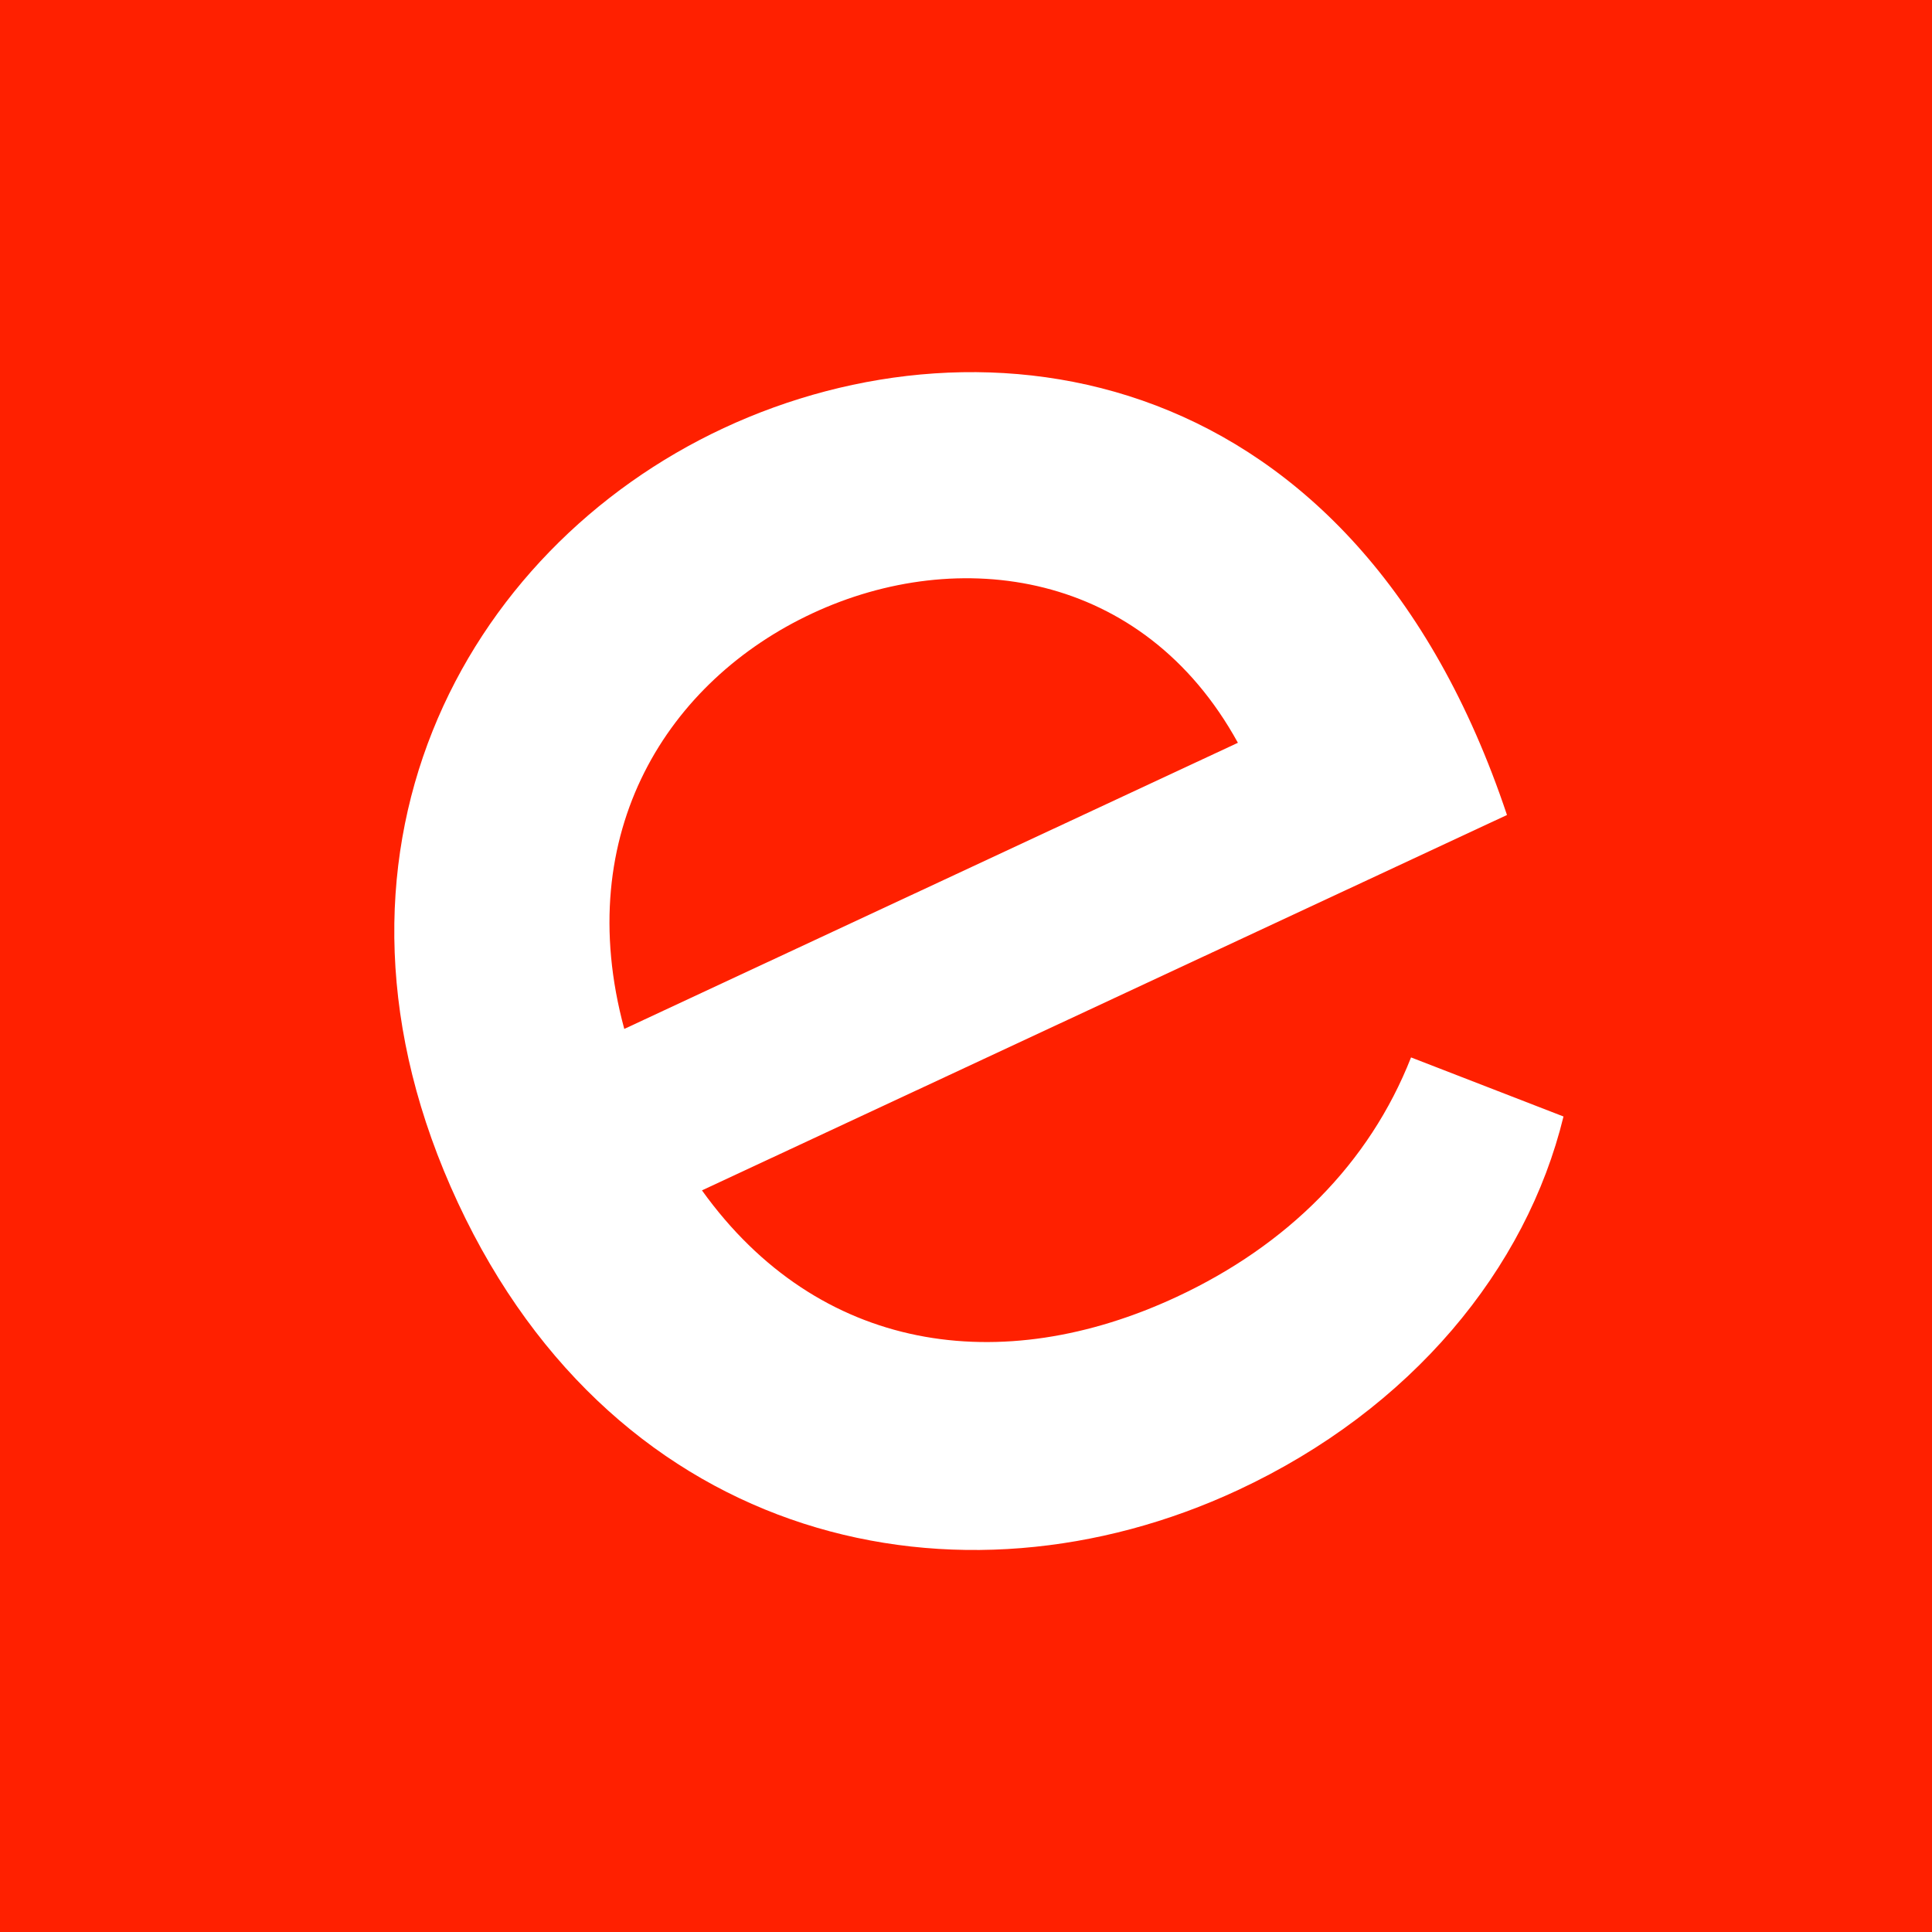 <?xml version="1.0" encoding="UTF-8"?>
<svg width="262px" height="262px" viewBox="0 0 262 262" version="1.1" xmlns="http://www.w3.org/2000/svg" xmlns:xlink="http://www.w3.org/1999/xlink">
    <title>logo-emerchants</title>
    <g id="Page-1" stroke="none" stroke-width="1" fill="none" fill-rule="evenodd">
        <g id="Medium-2" transform="translate(-107, -377)">
            <g id="favico" transform="translate(107, 377)">
                <rect id="Rectangle" fill="#FF2000" x="0" y="0" width="262" height="262"></rect>
                <g id="e" transform="translate(131.092, 130.809) rotate(-25) translate(-131.092, -130.809) translate(55, 51)" fill="#FFFFFF" fill-rule="nonzero">
                    <path d="M79.33,159.944 C105.31,159.944 127.452,149.277 140.738,132.684 L125.386,116.684 C114.167,127.351 99.406,132.684 82.873,132.684 C56.597,132.684 35.636,119.055 30.617,92.388 L151.071,92.388 C158.452,27.795 115.938,-0.056 76.968,-0.056 C37.998,-0.056 -0.087,28.092 -0.087,79.944 C-0.087,131.203 37.702,159.944 79.33,159.944 Z M30.322,68.092 C35.045,40.832 55.711,27.795 77.263,27.795 C99.11,27.795 120.367,41.425 122.138,68.092 L30.322,68.092 Z" id="Shape"></path>
                </g>
            </g>
        </g>
    </g>
</svg>